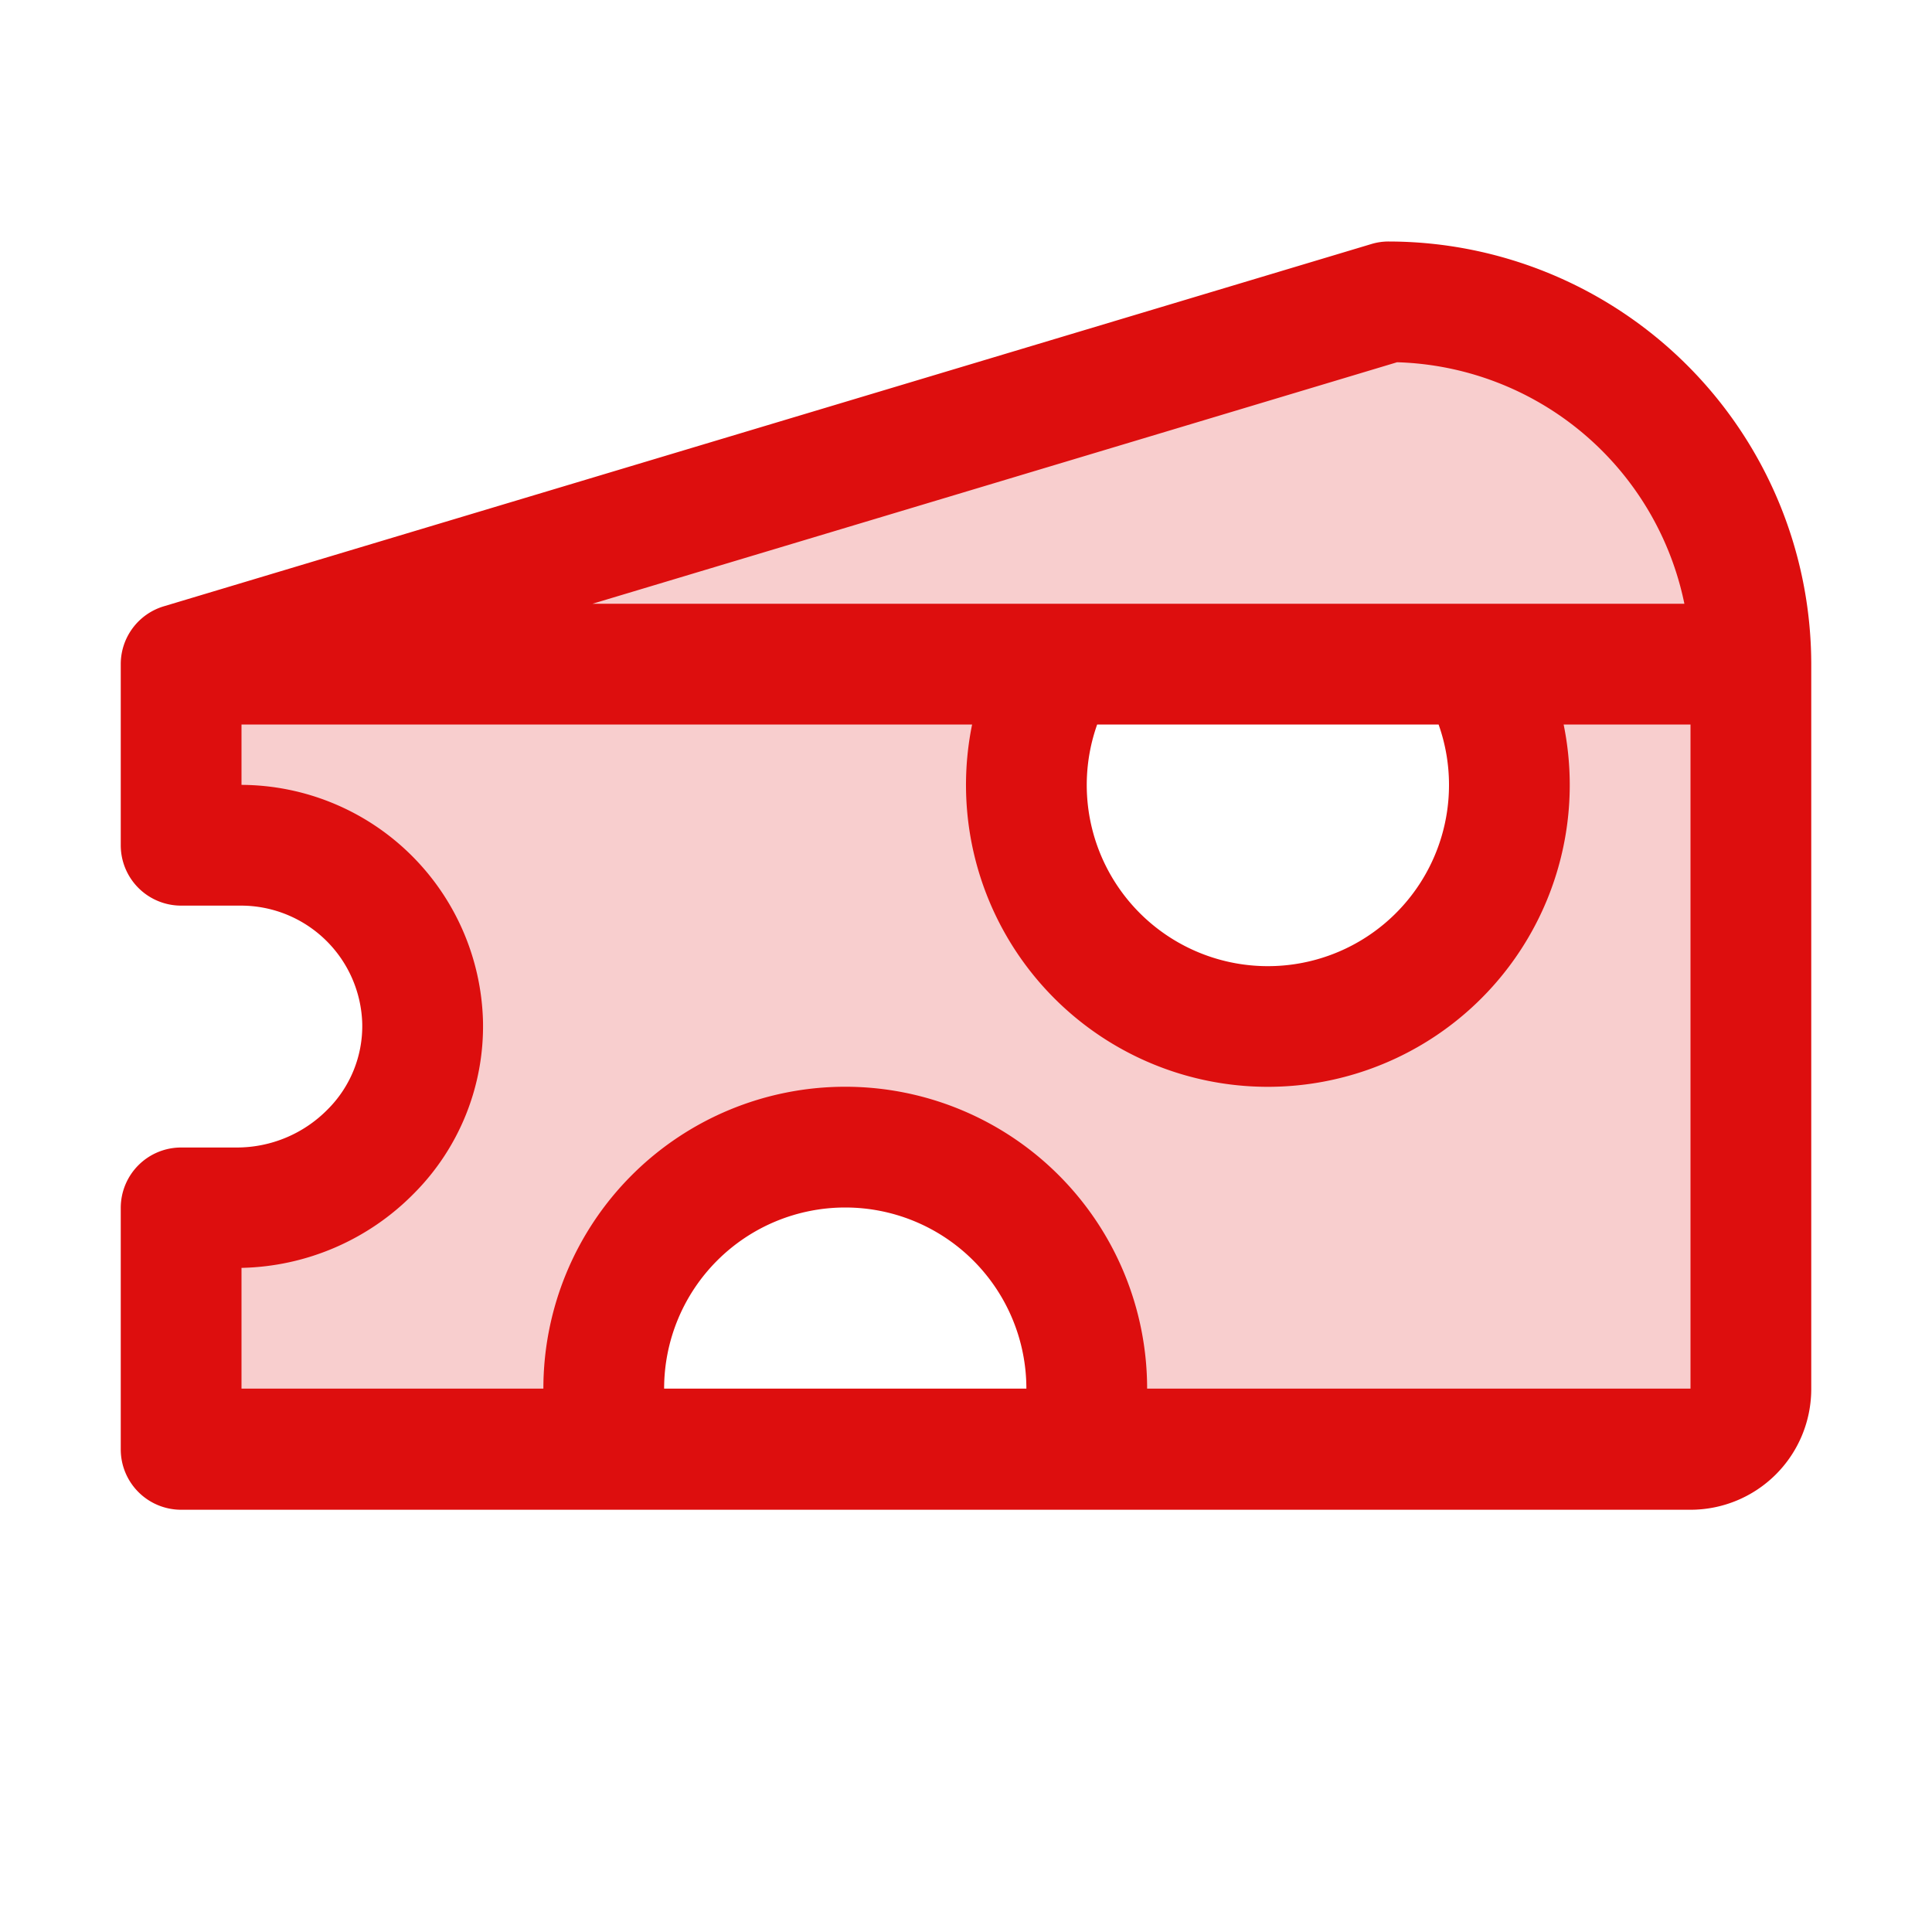 <svg xmlns="http://www.w3.org/2000/svg" viewBox="0 0 256 256" fill="#DD0E0E"><path d="M184,40,24,88v24h8a24,24,0,0,1,24,23.54C56.25,149,44.91,160,31.46,160H24v32H80v-8a32,32,0,0,1,64,0v8h80a8,8,0,0,0,8-8V88A48,48,0,0,0,184,40Zm-16,96a32,32,0,0,1-27.72-48h55.44A32,32,0,0,1,168,136Z" opacity="0.2"/><path d="M184,32a7.81,7.81,0,0,0-2.3.34l-160,48h0A8,8,0,0,0,16,88v24a8,8,0,0,0,8,8h8a16.08,16.08,0,0,1,16,15.69A15.6,15.6,0,0,1,43.42,147a16.87,16.87,0,0,1-12,5.05H24a8,8,0,0,0-8,8v32a8,8,0,0,0,8,8H224a16,16,0,0,0,16-16V88A56.06,56.06,0,0,0,184,32Zm1.12,16a40.06,40.06,0,0,1,38.07,32H78.51ZM192,104a24,24,0,1,1-46.62-8h45.24A23.86,23.86,0,0,1,192,104ZM88,184a24,24,0,0,1,48,0Zm136,0H152a40,40,0,0,0-80,0H32V168a33,33,0,0,0,22.84-9.85A31.39,31.39,0,0,0,64,135.38,32.15,32.15,0,0,0,32,104V96h96.81a40,40,0,1,0,78.38,0H224Z"/></svg>